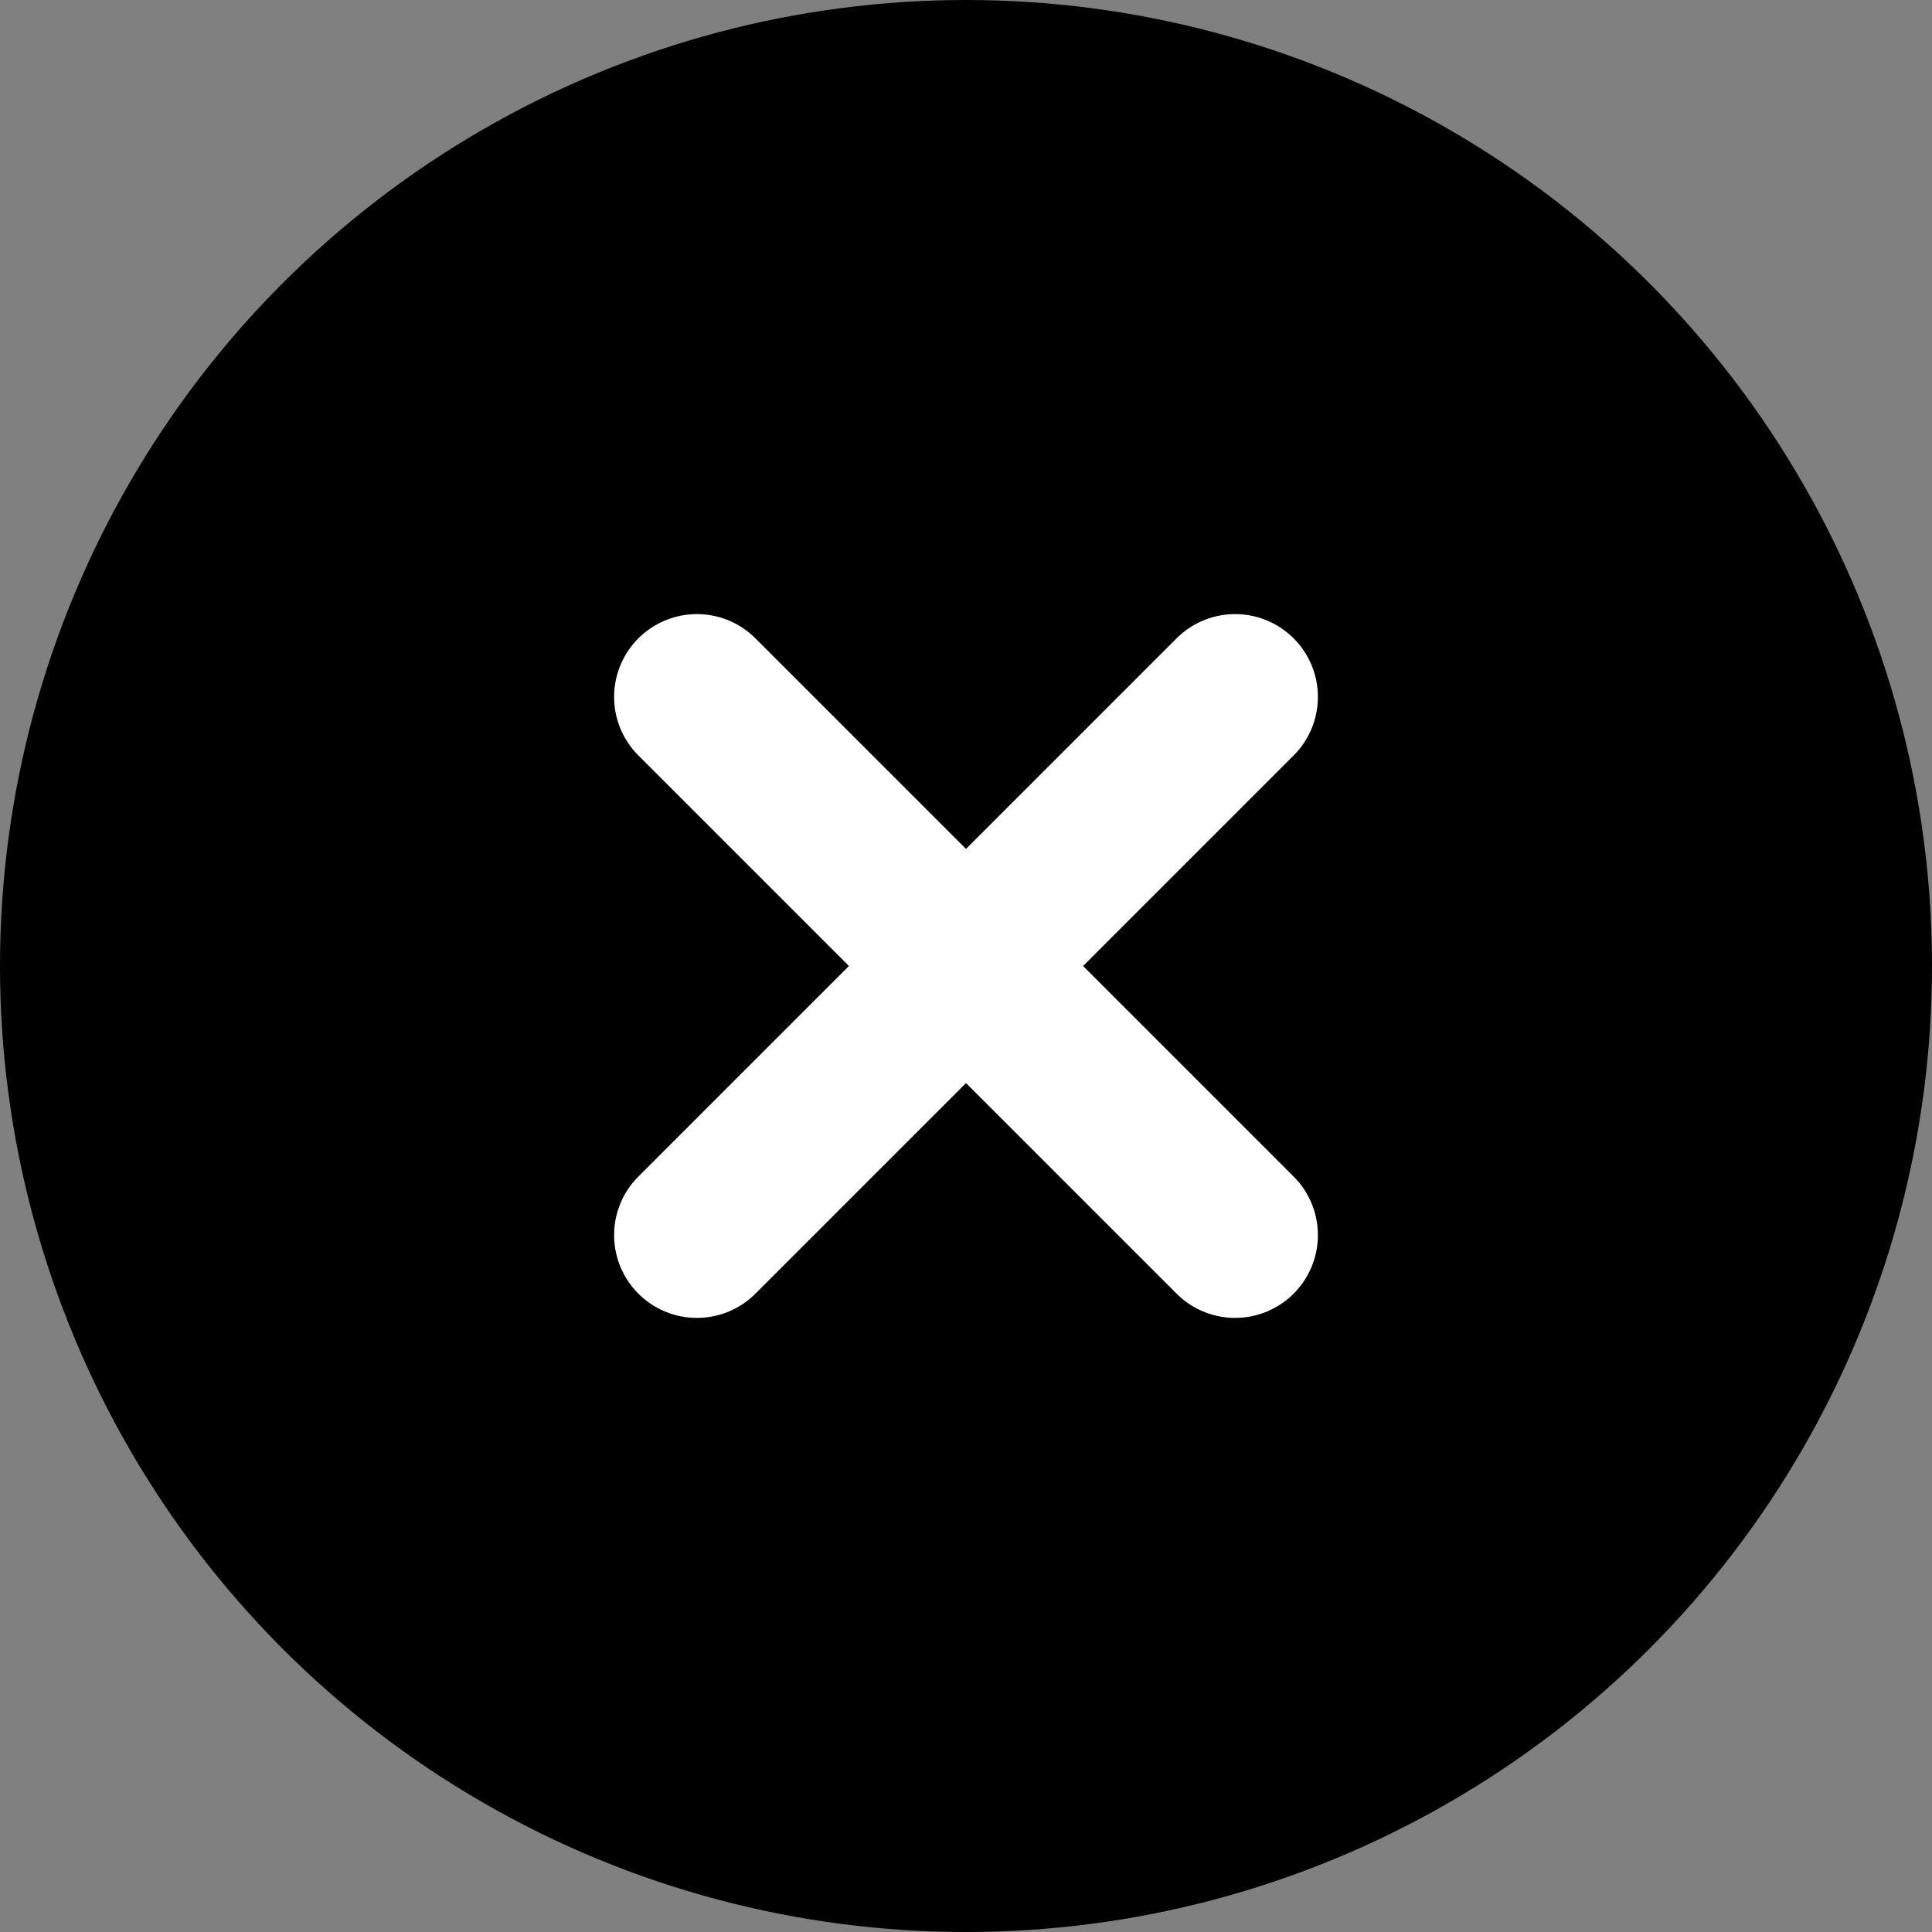 <svg enable-background="new 0 0 35 35" height="35" viewBox="0 0 35 35" width="35" xmlns="http://www.w3.org/2000/svg"><rect x="0" y="0" width="35" height="35" fill="#808080" stroke="none"/><circle cx="17.5" cy="17.5" r="17.5"/><g fill="none" stroke="#fff" stroke-linecap="round" stroke-miterlimit="10" stroke-width="3"><path d="m12.625 12.625 9.75 9.75"/><path d="m22.375 12.625-9.75 9.75"/></g></svg>
